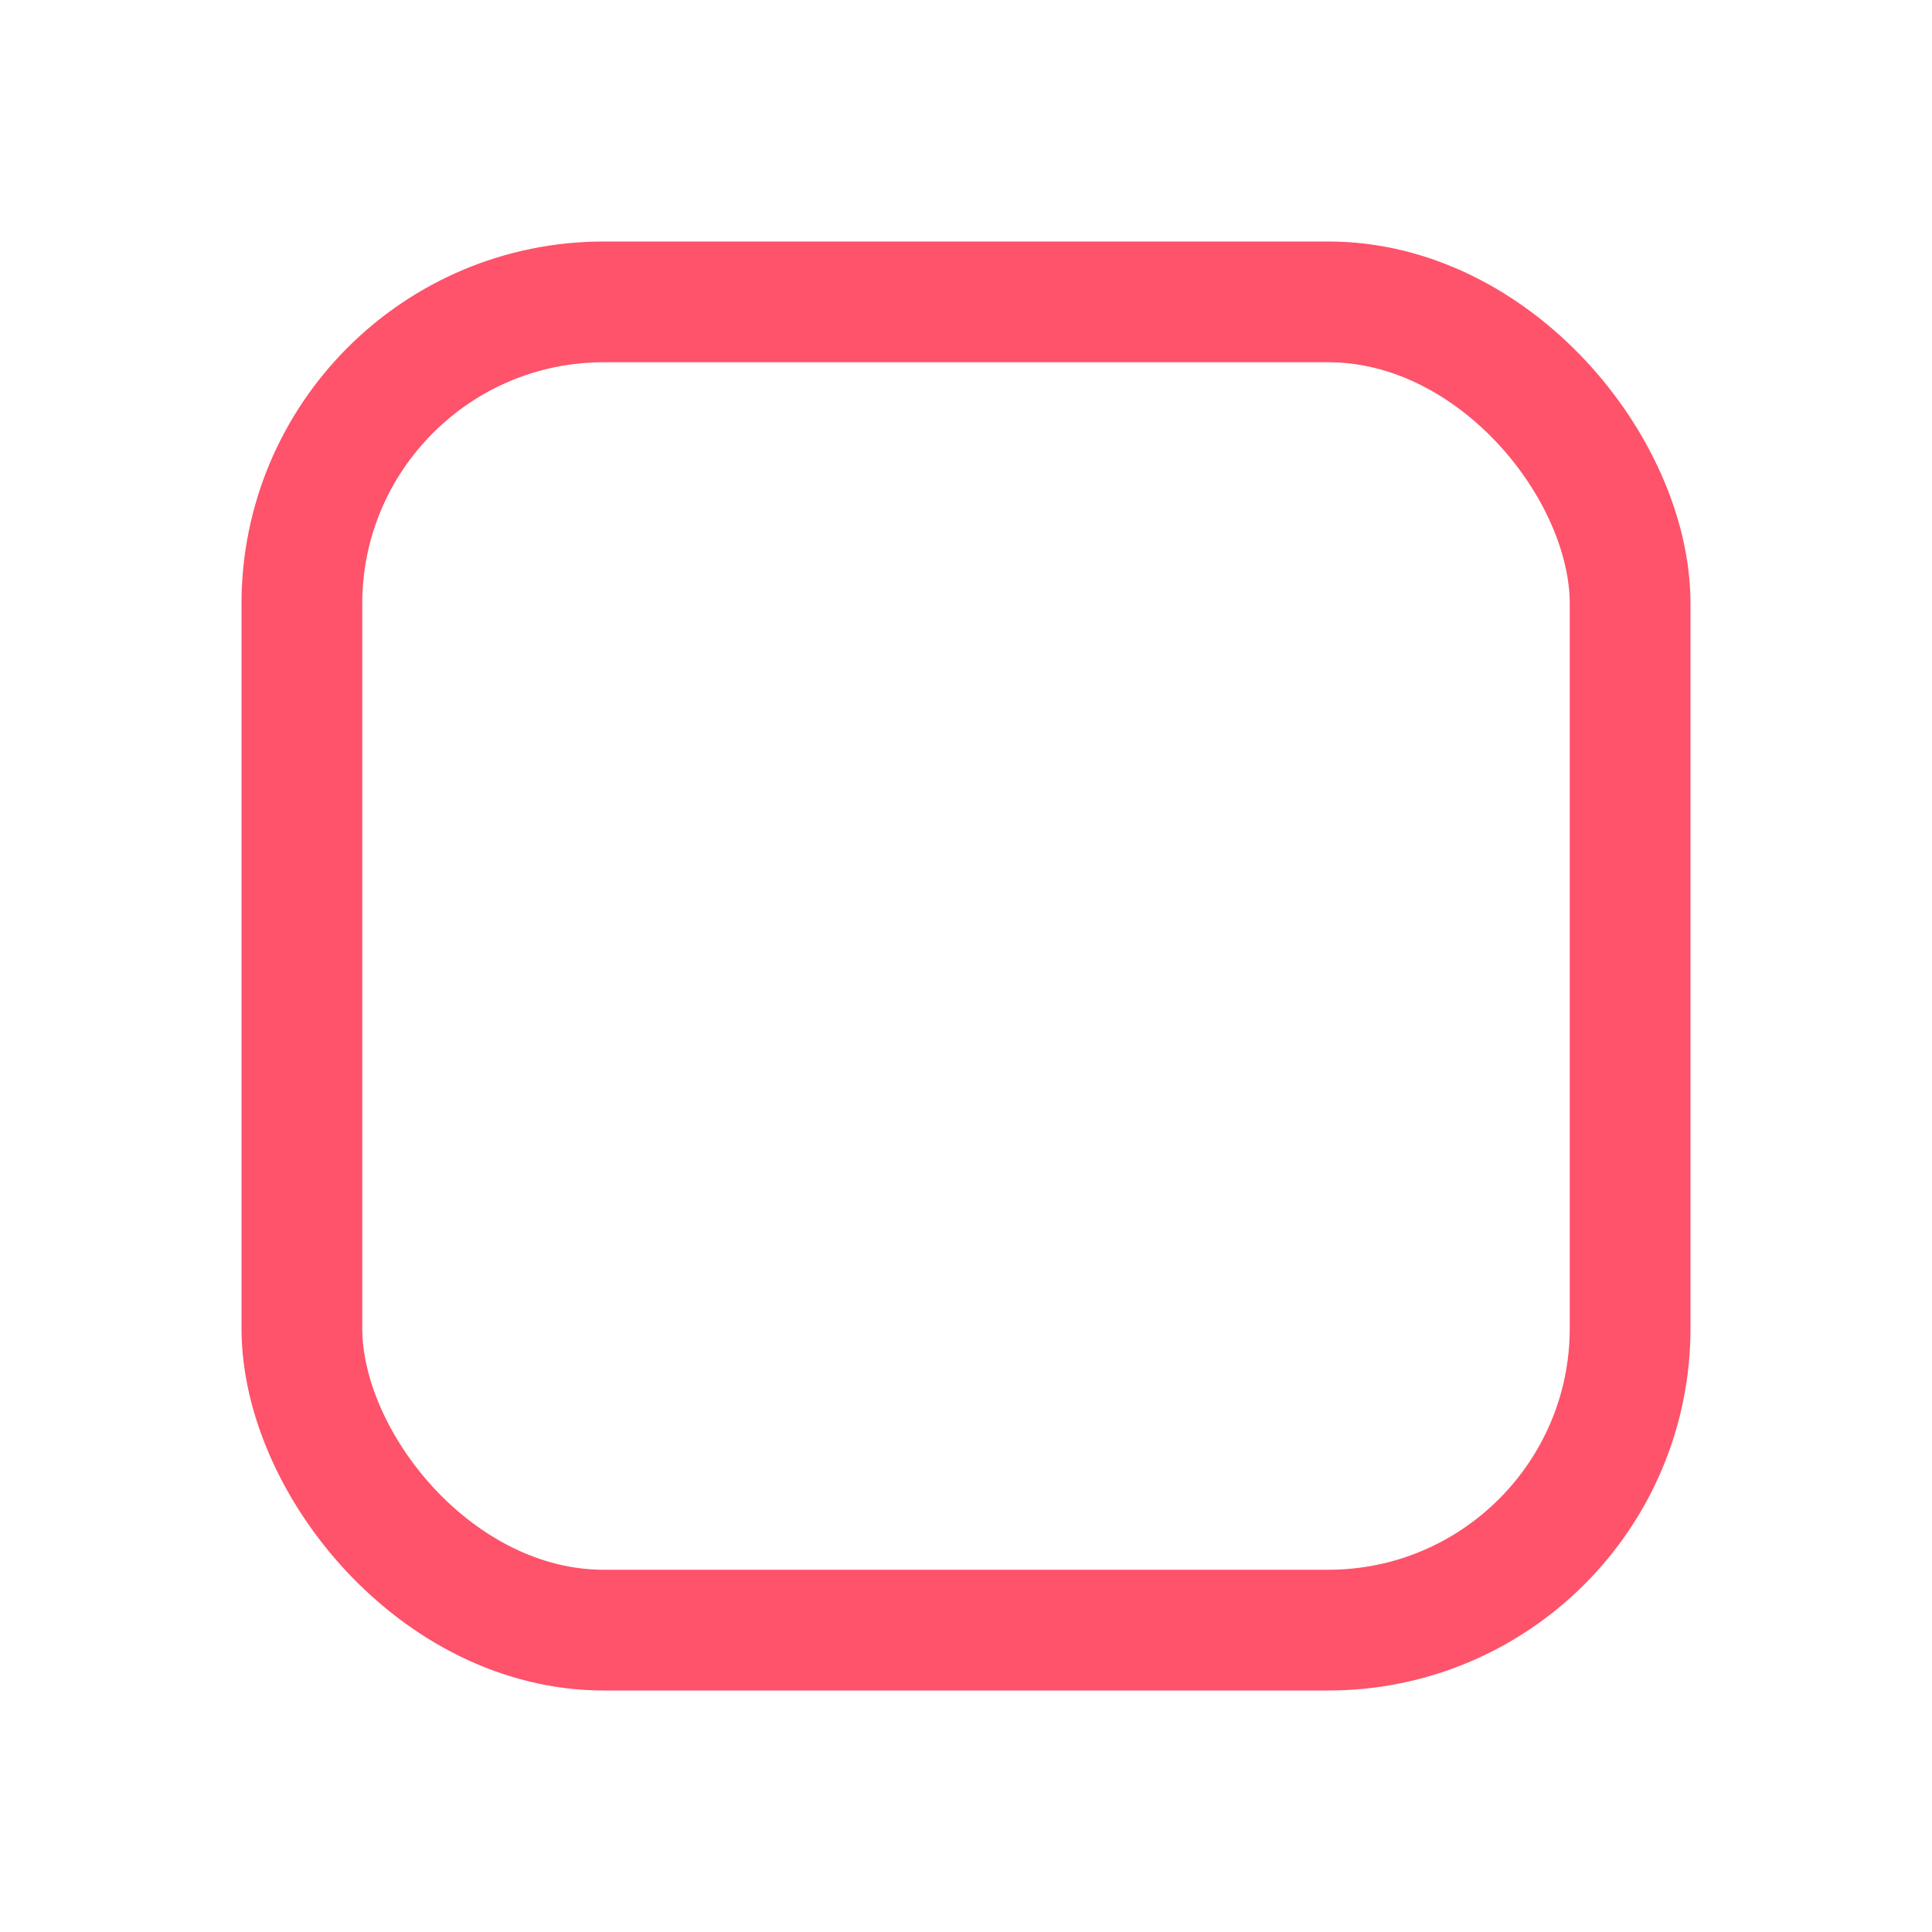 <svg xmlns:dc="http://purl.org/dc/elements/1.1/" xmlns:cc="http://creativecommons.org/ns#" xmlns:rdf="http://www.w3.org/1999/02/22-rdf-syntax-ns#" xmlns:svg="http://www.w3.org/2000/svg" xmlns="http://www.w3.org/2000/svg" xmlns:xlink="http://www.w3.org/1999/xlink" version="1.1" width="16px" height="16px">
  <g>
    <rect x="2.5" y="2.5" width="11" height="11" rx="2.5" ry="2.5" style="fill:#fe536a;fill-opacity:0;stroke:#fe536a;stroke-width:1" />
  </g>
</svg>